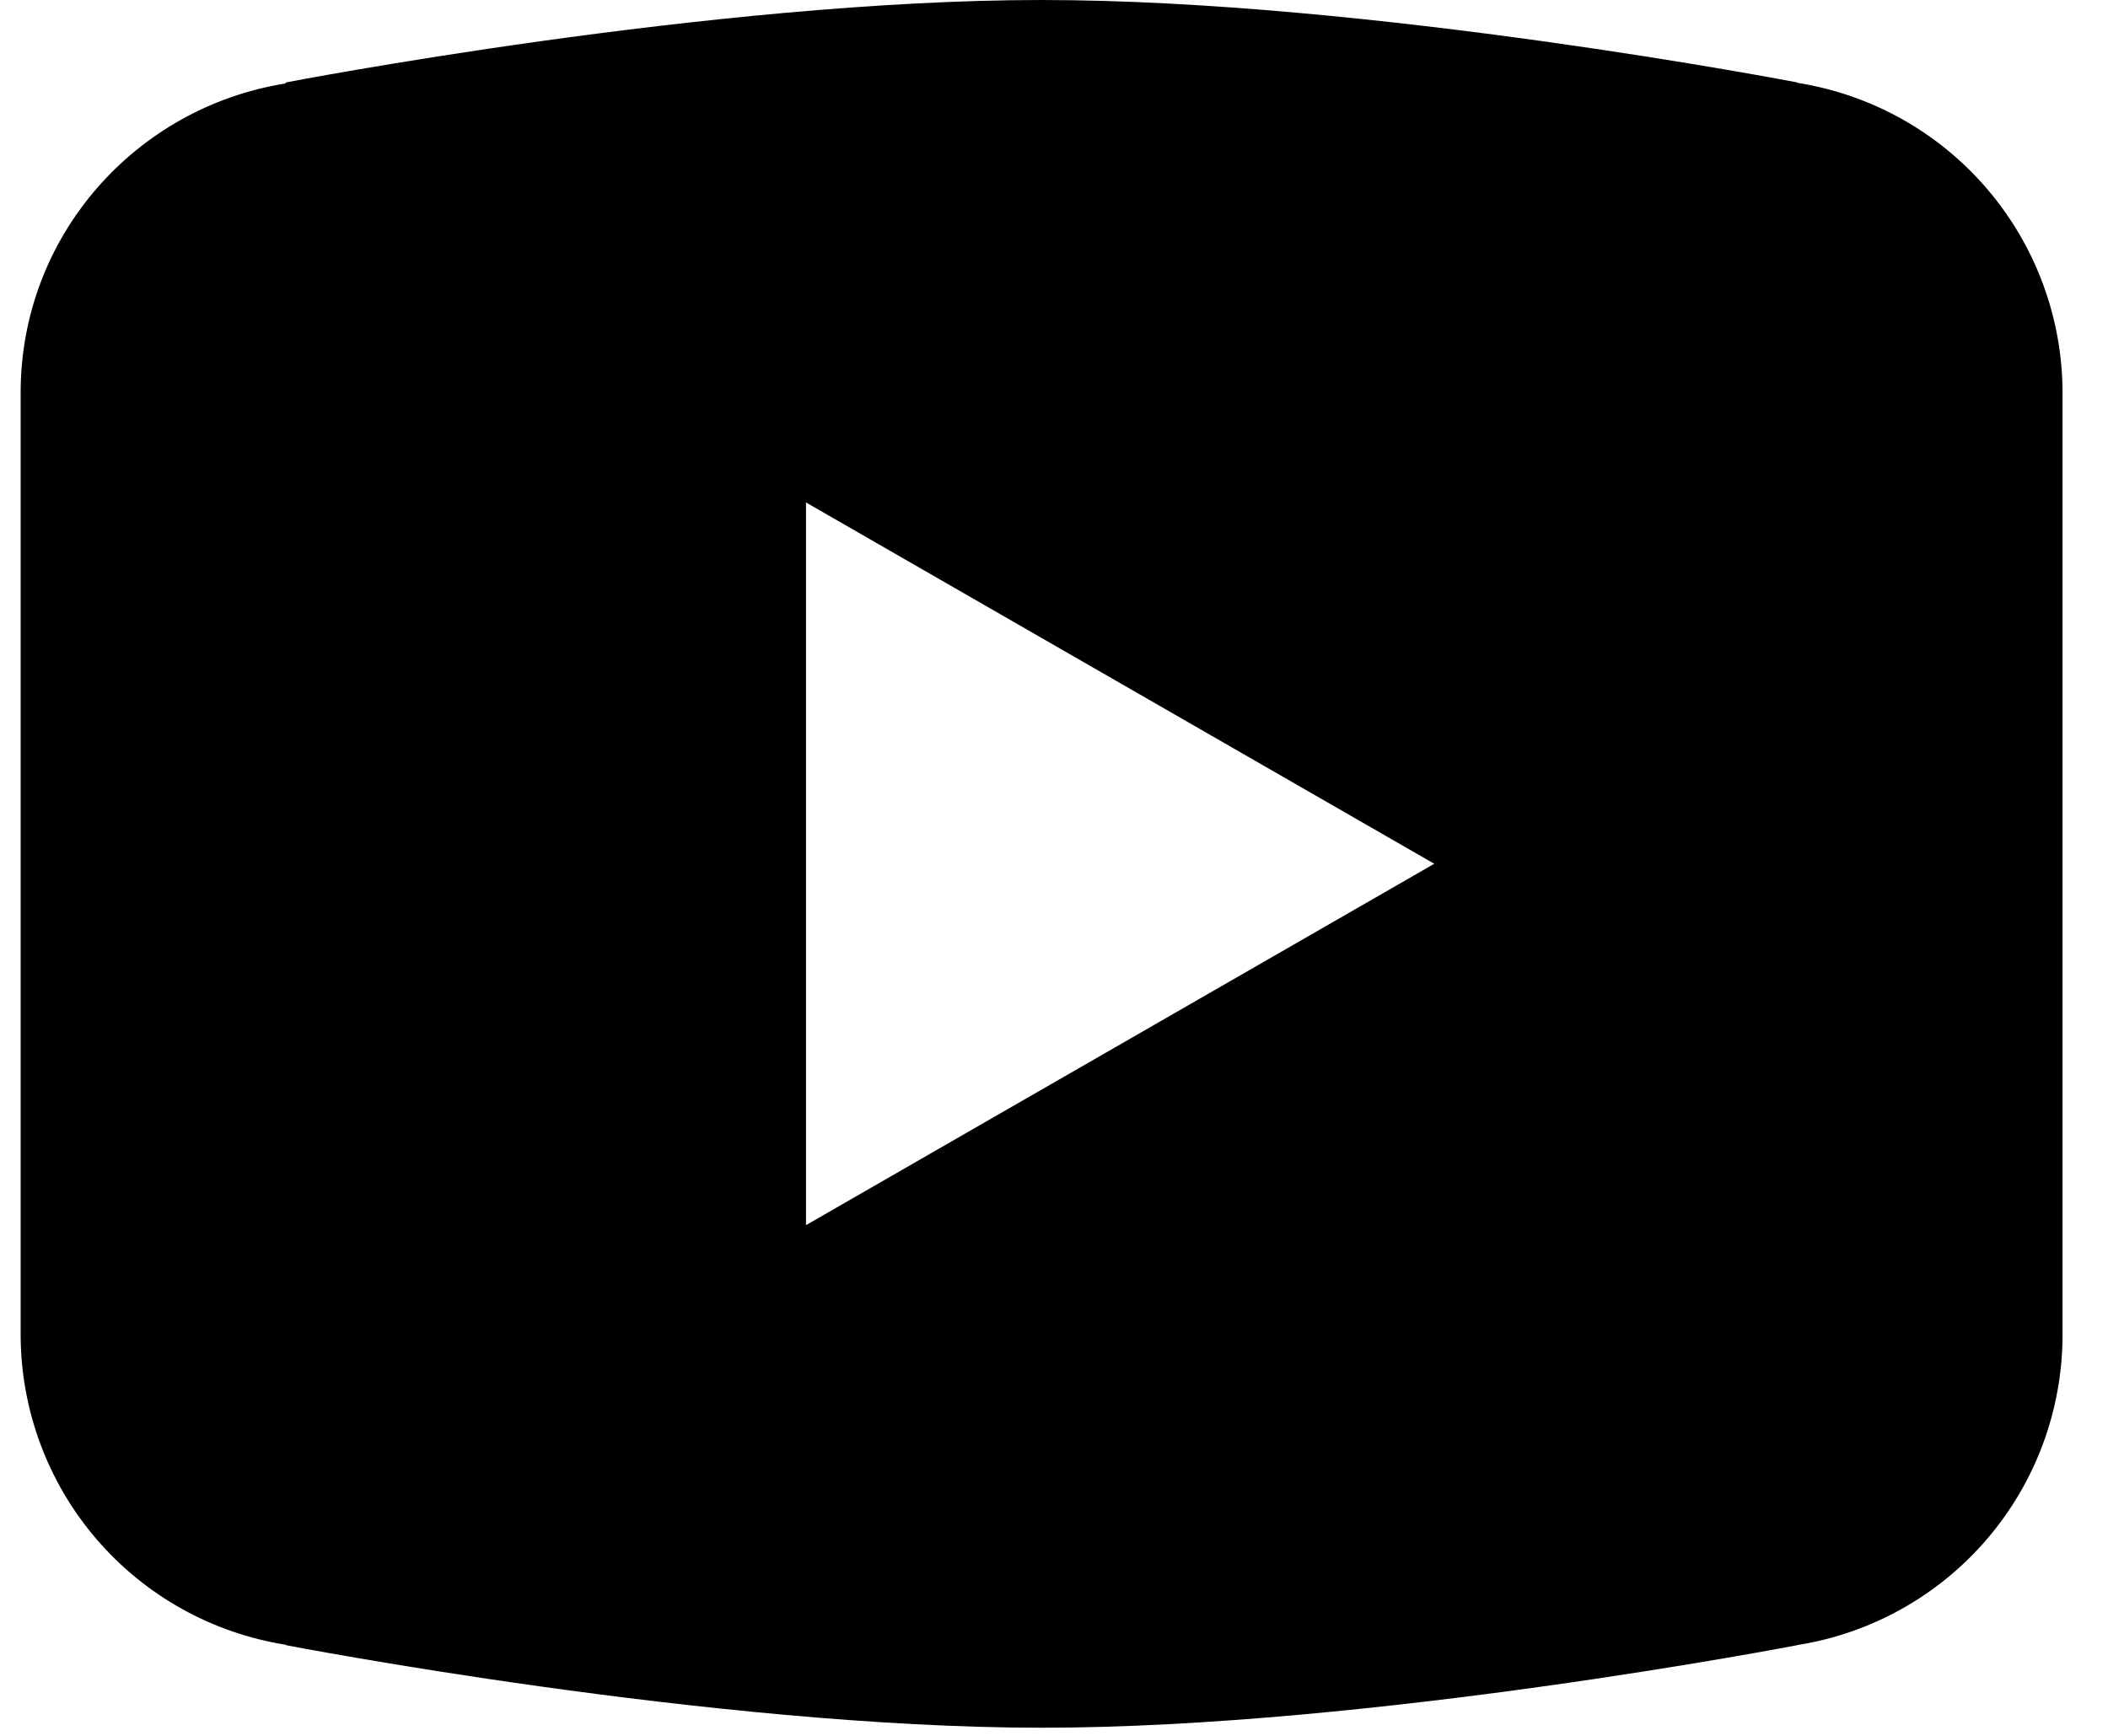 <svg width="34" height="28" viewBox="0 0 34 28" fill="none" xmlns="http://www.w3.org/2000/svg">
<path d="M16.8 0C11.498 0 4.616 1.329 4.616 1.329L4.598 1.348C2.183 1.735 0.333 3.81 0.333 6.333V13.933V13.936V21.533V21.536C0.336 22.741 0.768 23.906 1.552 24.822C2.336 25.737 3.42 26.343 4.611 26.531L4.616 26.538C4.616 26.538 11.498 27.869 16.8 27.869C22.102 27.869 28.984 26.538 28.984 26.538L28.987 26.536C30.178 26.348 31.264 25.742 32.049 24.825C32.834 23.909 33.265 22.742 33.267 21.536V21.533V13.936V13.933V6.333C33.265 5.128 32.833 3.962 32.049 3.046C31.265 2.13 30.18 1.524 28.989 1.336L28.984 1.329C28.984 1.329 22.102 0 16.8 0ZM13 8.105L23.133 13.933L13 19.762V8.105Z" fill="black"/>
</svg>
